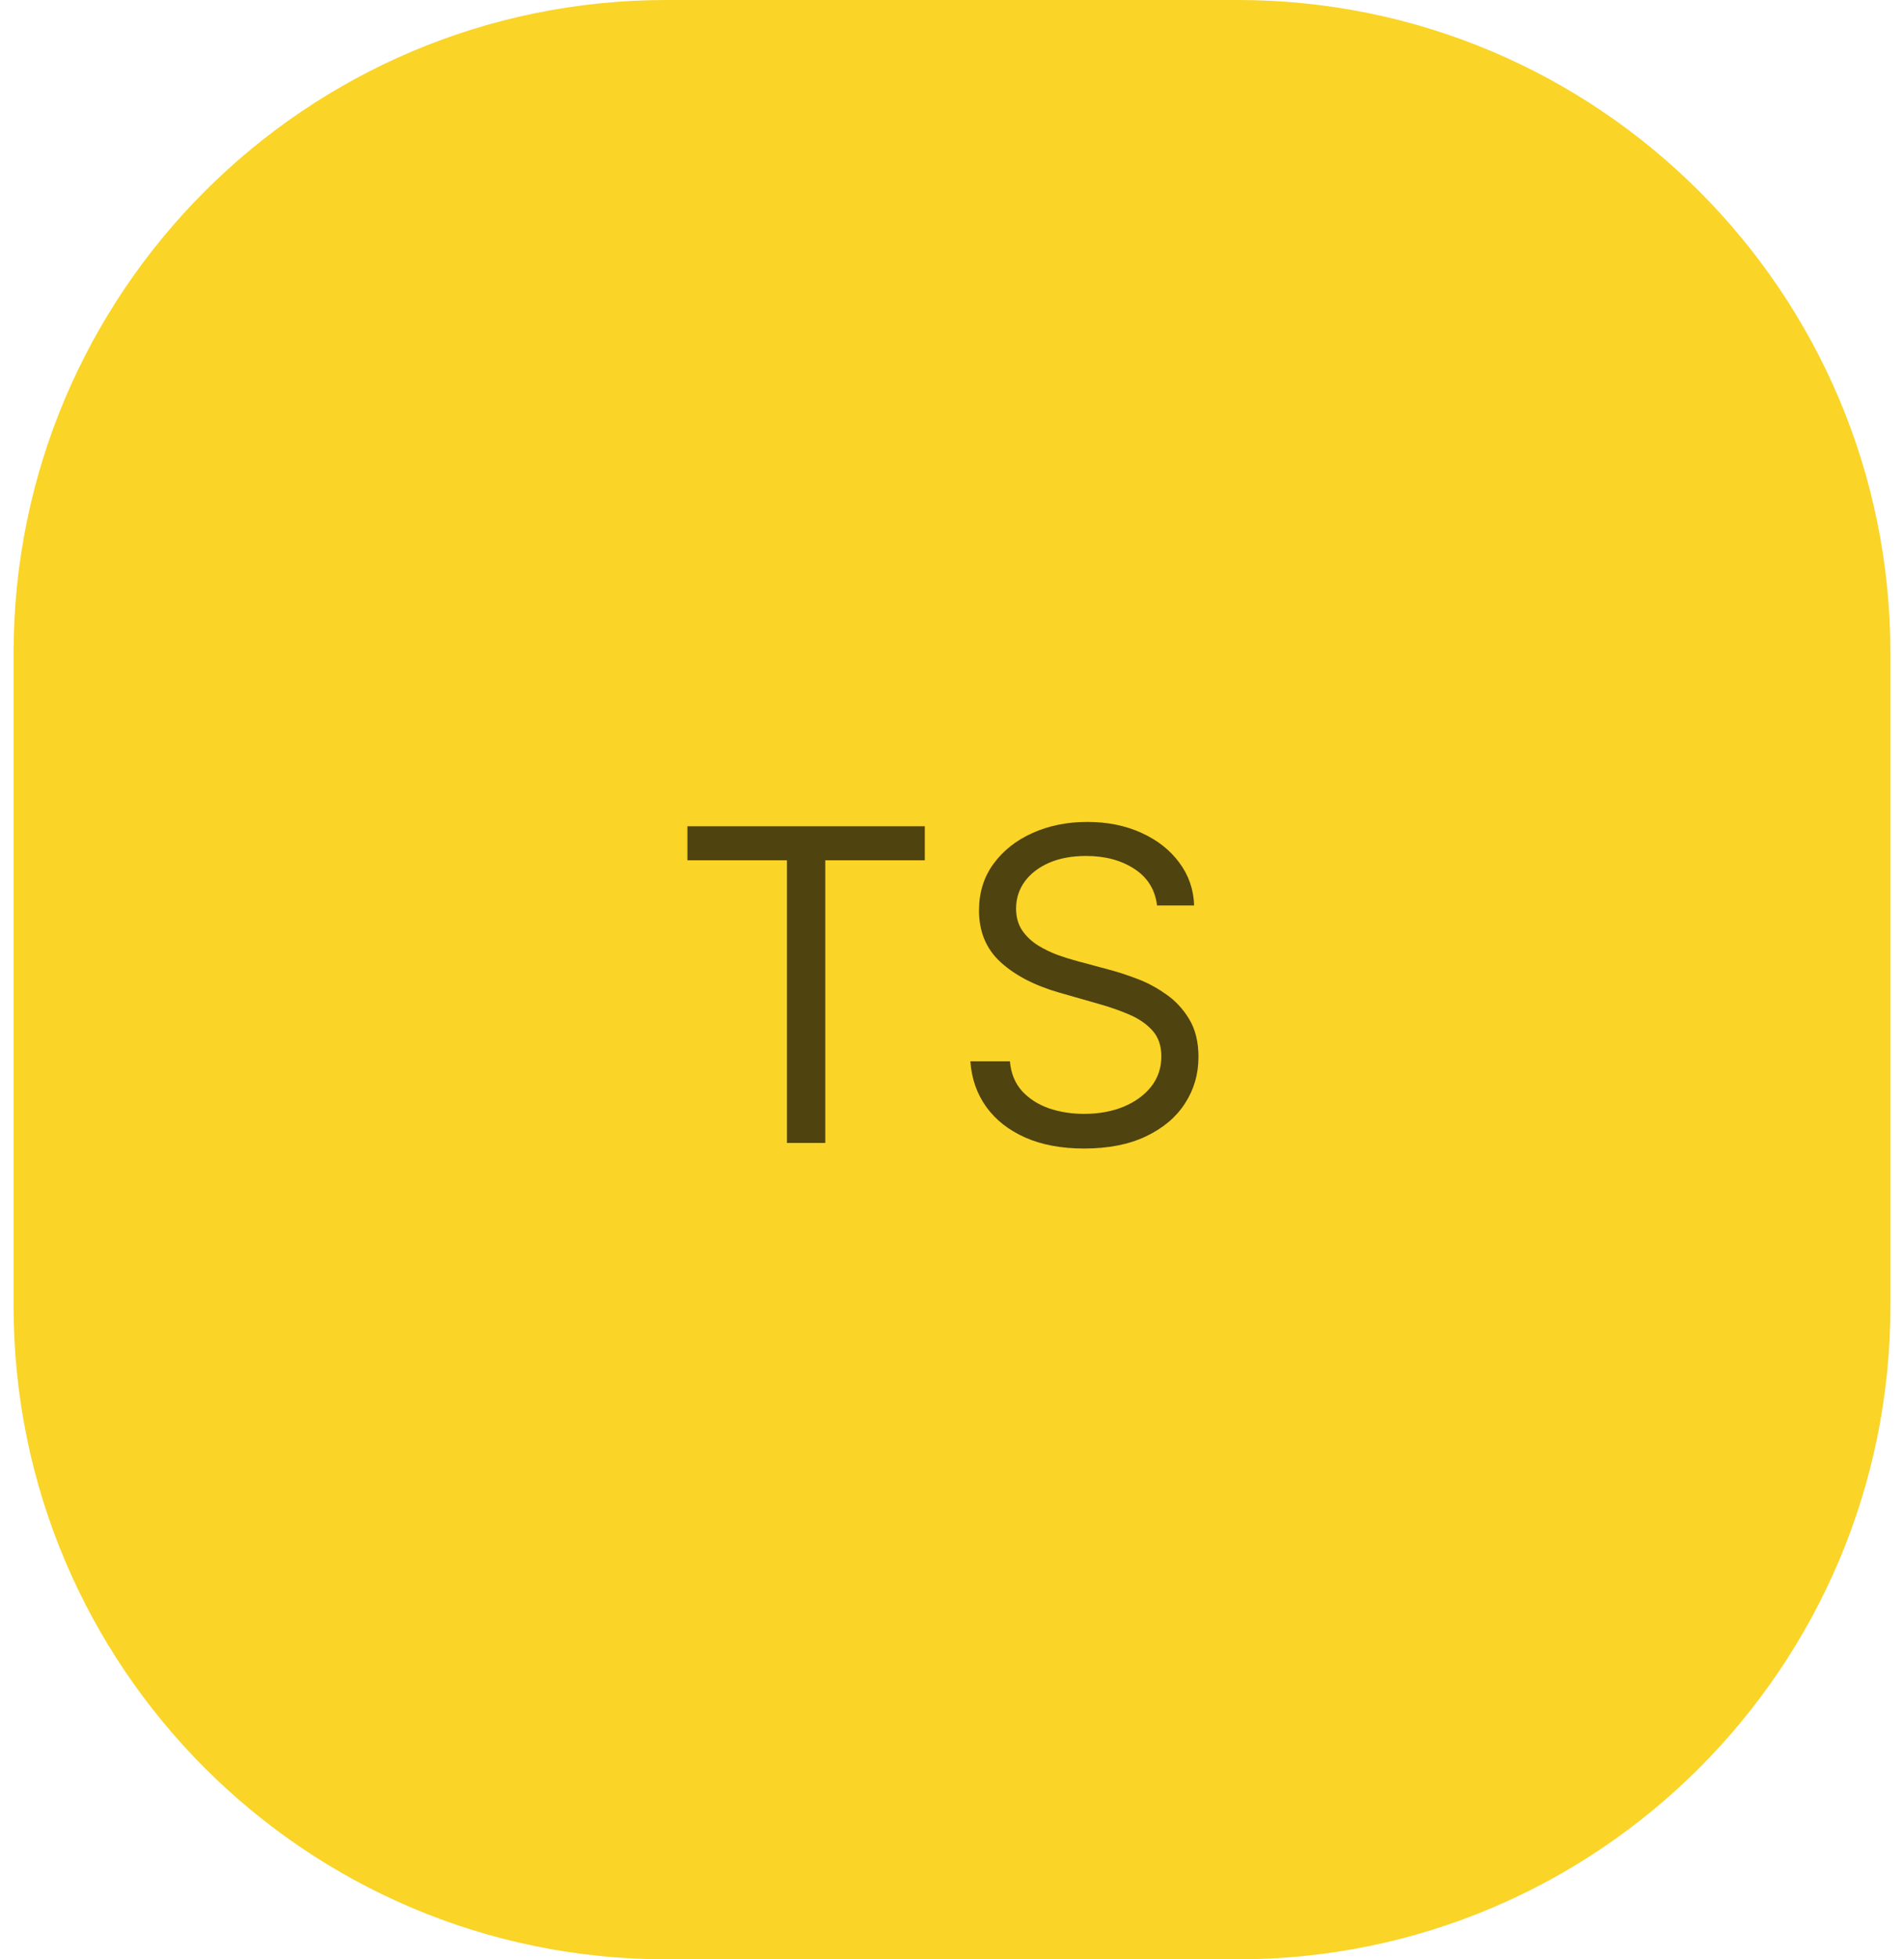 <svg width="70" height="72" viewBox="0 0 70 72" fill="none" xmlns="http://www.w3.org/2000/svg">
<path d="M0.5 24C0.5 10.745 11.245 0 24.5 0H45.5C58.755 0 69.5 10.745 69.5 24V48C69.5 61.255 58.755 72 45.5 72H24.5C11.245 72 0.5 61.255 0.5 48V24Z" fill="#FAD427"/>
<path d="M25.273 31.614V30.364H34V31.614H30.341V42H28.932V31.614H25.273ZM42.538 33.273C42.47 32.697 42.194 32.25 41.709 31.932C41.224 31.614 40.629 31.454 39.925 31.454C39.41 31.454 38.959 31.538 38.572 31.704C38.19 31.871 37.891 32.1 37.675 32.392C37.463 32.684 37.356 33.015 37.356 33.386C37.356 33.697 37.43 33.964 37.578 34.188C37.73 34.407 37.923 34.591 38.158 34.739C38.392 34.883 38.639 35.002 38.896 35.097C39.154 35.188 39.391 35.261 39.606 35.318L40.788 35.636C41.091 35.716 41.428 35.826 41.8 35.966C42.175 36.106 42.533 36.297 42.874 36.54C43.218 36.778 43.502 37.085 43.726 37.46C43.949 37.835 44.061 38.295 44.061 38.841C44.061 39.47 43.896 40.038 43.567 40.545C43.241 41.053 42.764 41.456 42.135 41.756C41.51 42.055 40.751 42.205 39.856 42.205C39.023 42.205 38.302 42.07 37.692 41.801C37.086 41.532 36.608 41.157 36.26 40.676C35.915 40.195 35.72 39.636 35.675 39H37.129C37.167 39.439 37.315 39.803 37.572 40.091C37.834 40.375 38.163 40.587 38.561 40.727C38.963 40.864 39.394 40.932 39.856 40.932C40.394 40.932 40.877 40.845 41.305 40.67C41.733 40.492 42.072 40.246 42.322 39.932C42.572 39.614 42.697 39.242 42.697 38.818C42.697 38.432 42.59 38.117 42.374 37.875C42.158 37.633 41.874 37.436 41.521 37.284C41.169 37.133 40.788 37 40.379 36.886L38.947 36.477C38.038 36.216 37.319 35.843 36.788 35.358C36.258 34.873 35.993 34.239 35.993 33.455C35.993 32.803 36.169 32.235 36.521 31.75C36.877 31.261 37.355 30.883 37.953 30.614C38.555 30.341 39.228 30.204 39.97 30.204C40.72 30.204 41.387 30.339 41.97 30.608C42.553 30.873 43.016 31.237 43.356 31.699C43.701 32.161 43.883 32.686 43.902 33.273H42.538Z" fill="#4F430F"/>
</svg>
